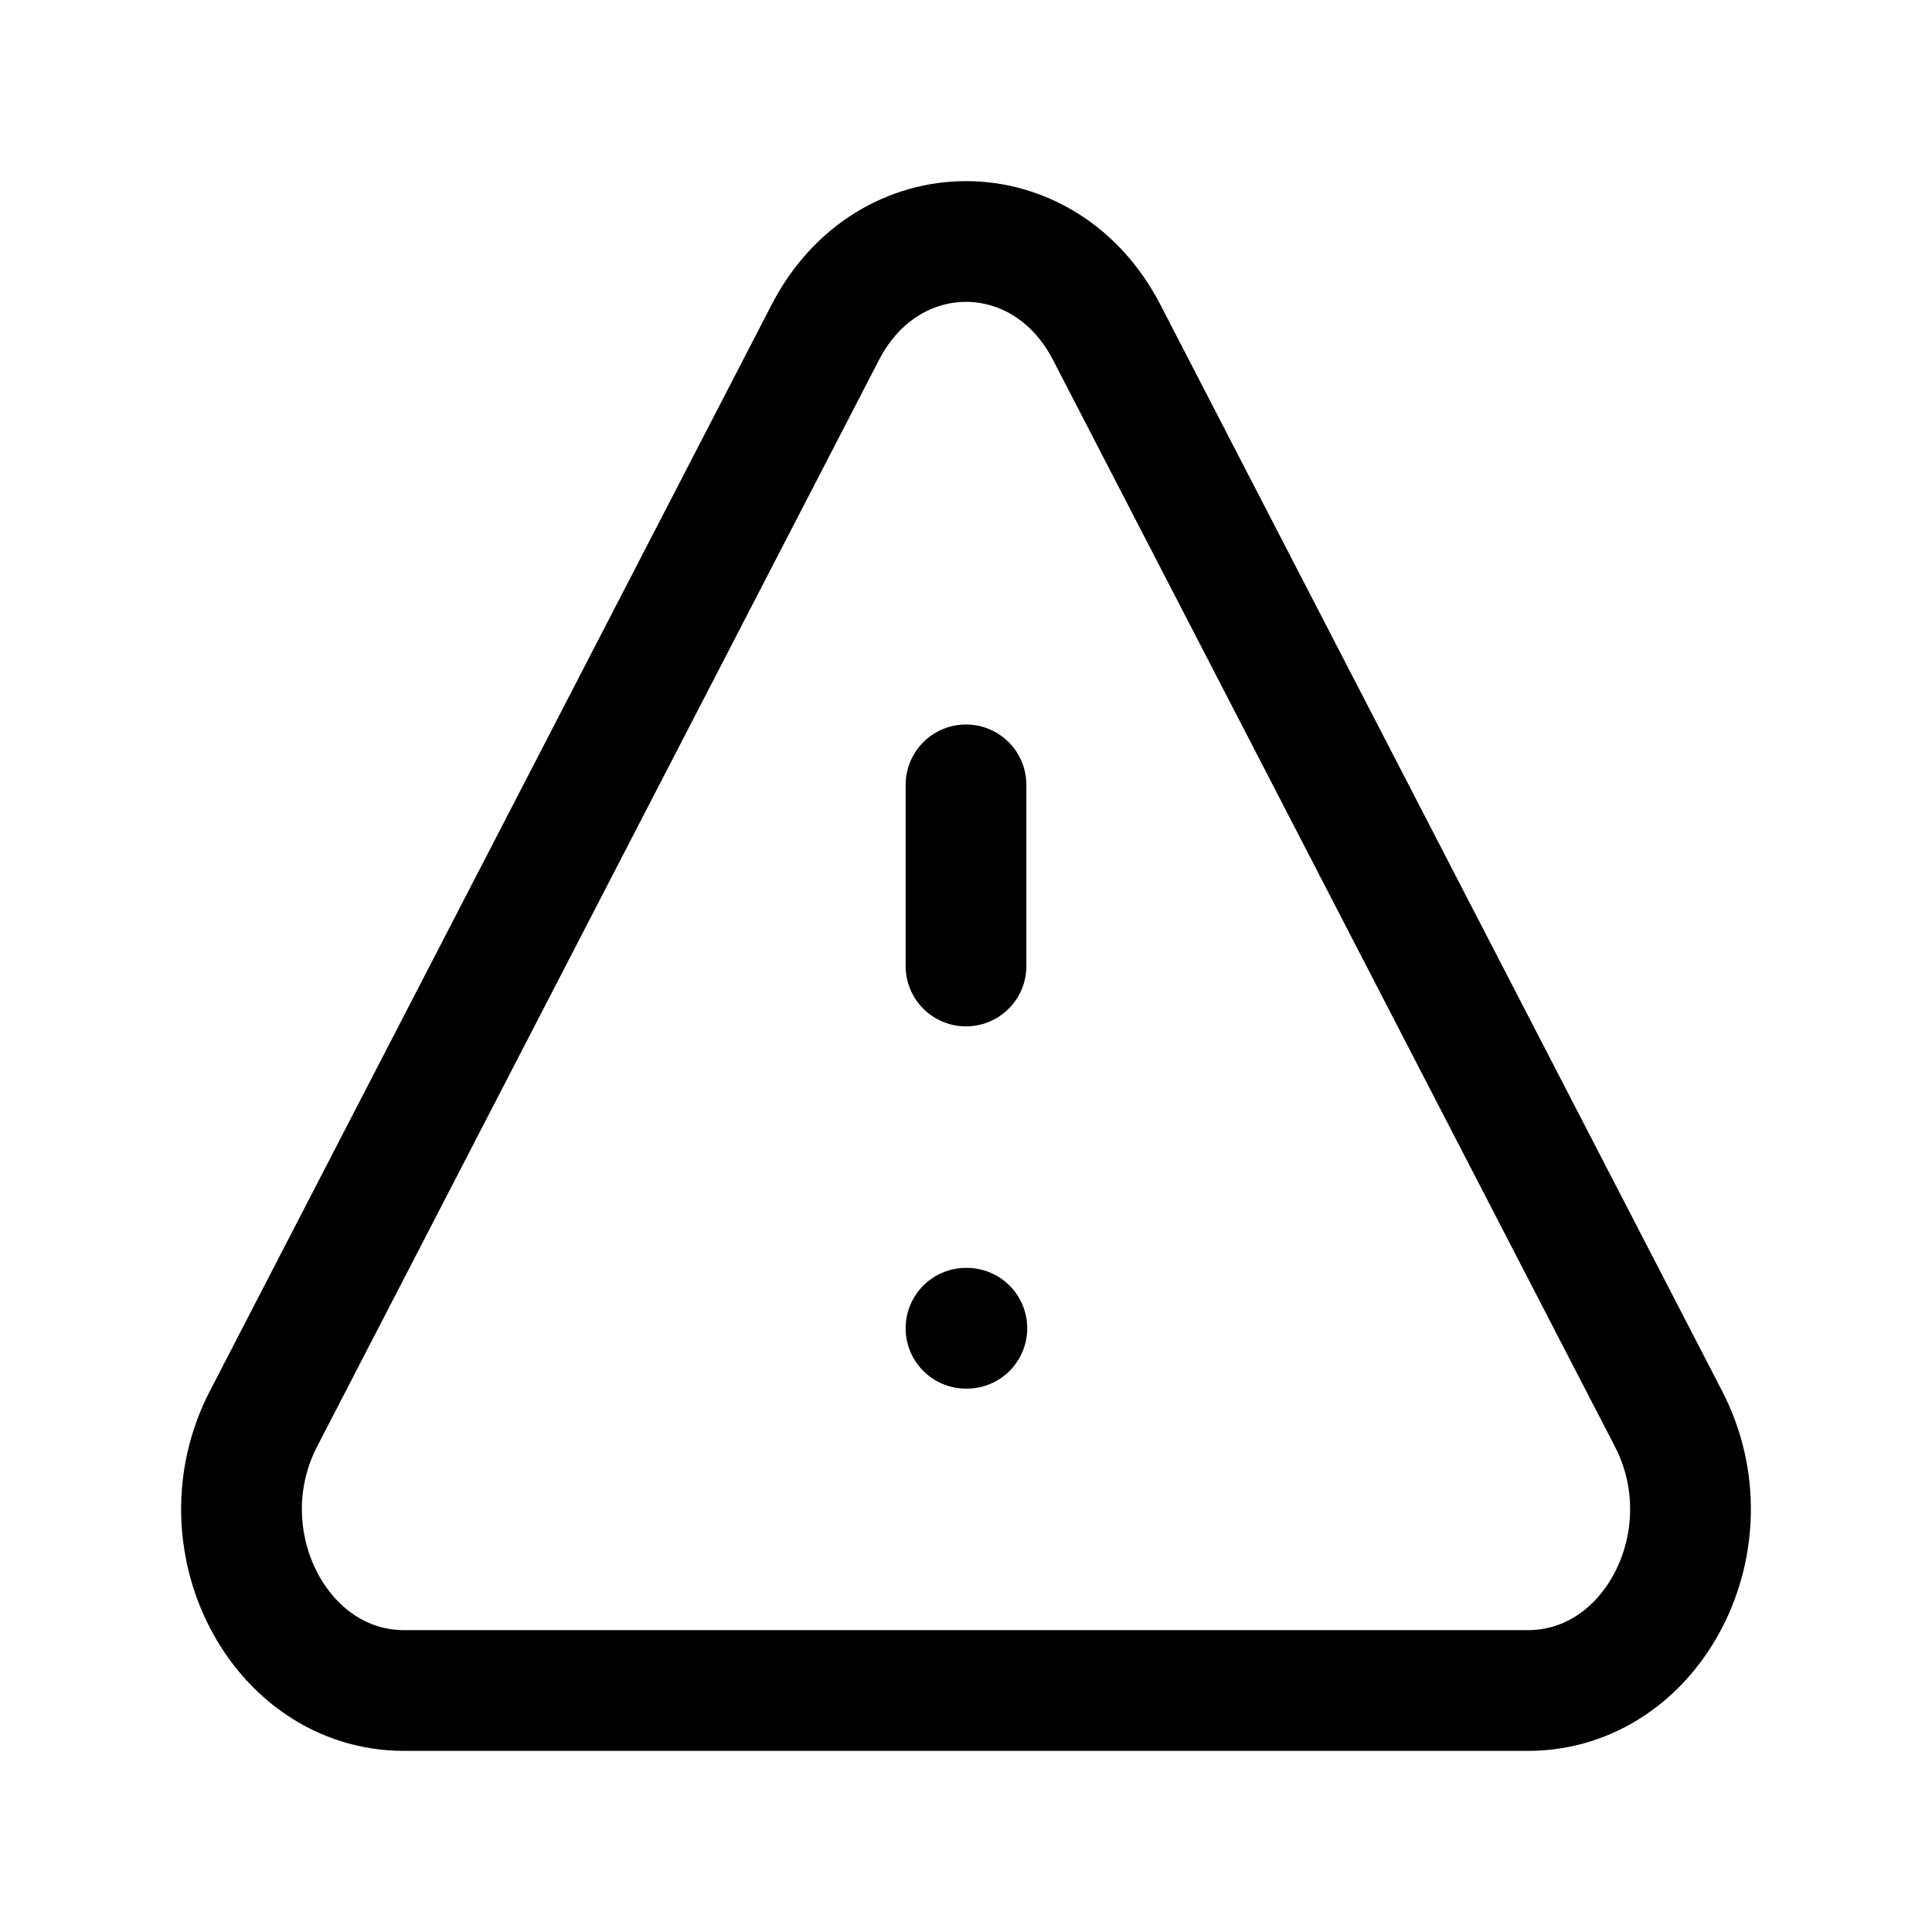 <svg id="triangleWarning" width="16" height="16" viewBox="0 0 16 16" fill="none" xmlns="http://www.w3.org/2000/svg">
<path d="M8 6.5V8M8 11H8.007M3.346 14H12.654C13.689 14 14.335 12.75 13.818 11.75L9.164 2.75C8.646 1.75 7.354 1.75 6.836 2.75L2.182 11.75C1.665 12.75 2.311 14 3.346 14Z" stroke="currentColor" stroke-width="1" stroke-linecap="round" stroke-linejoin="round"/>
</svg>
